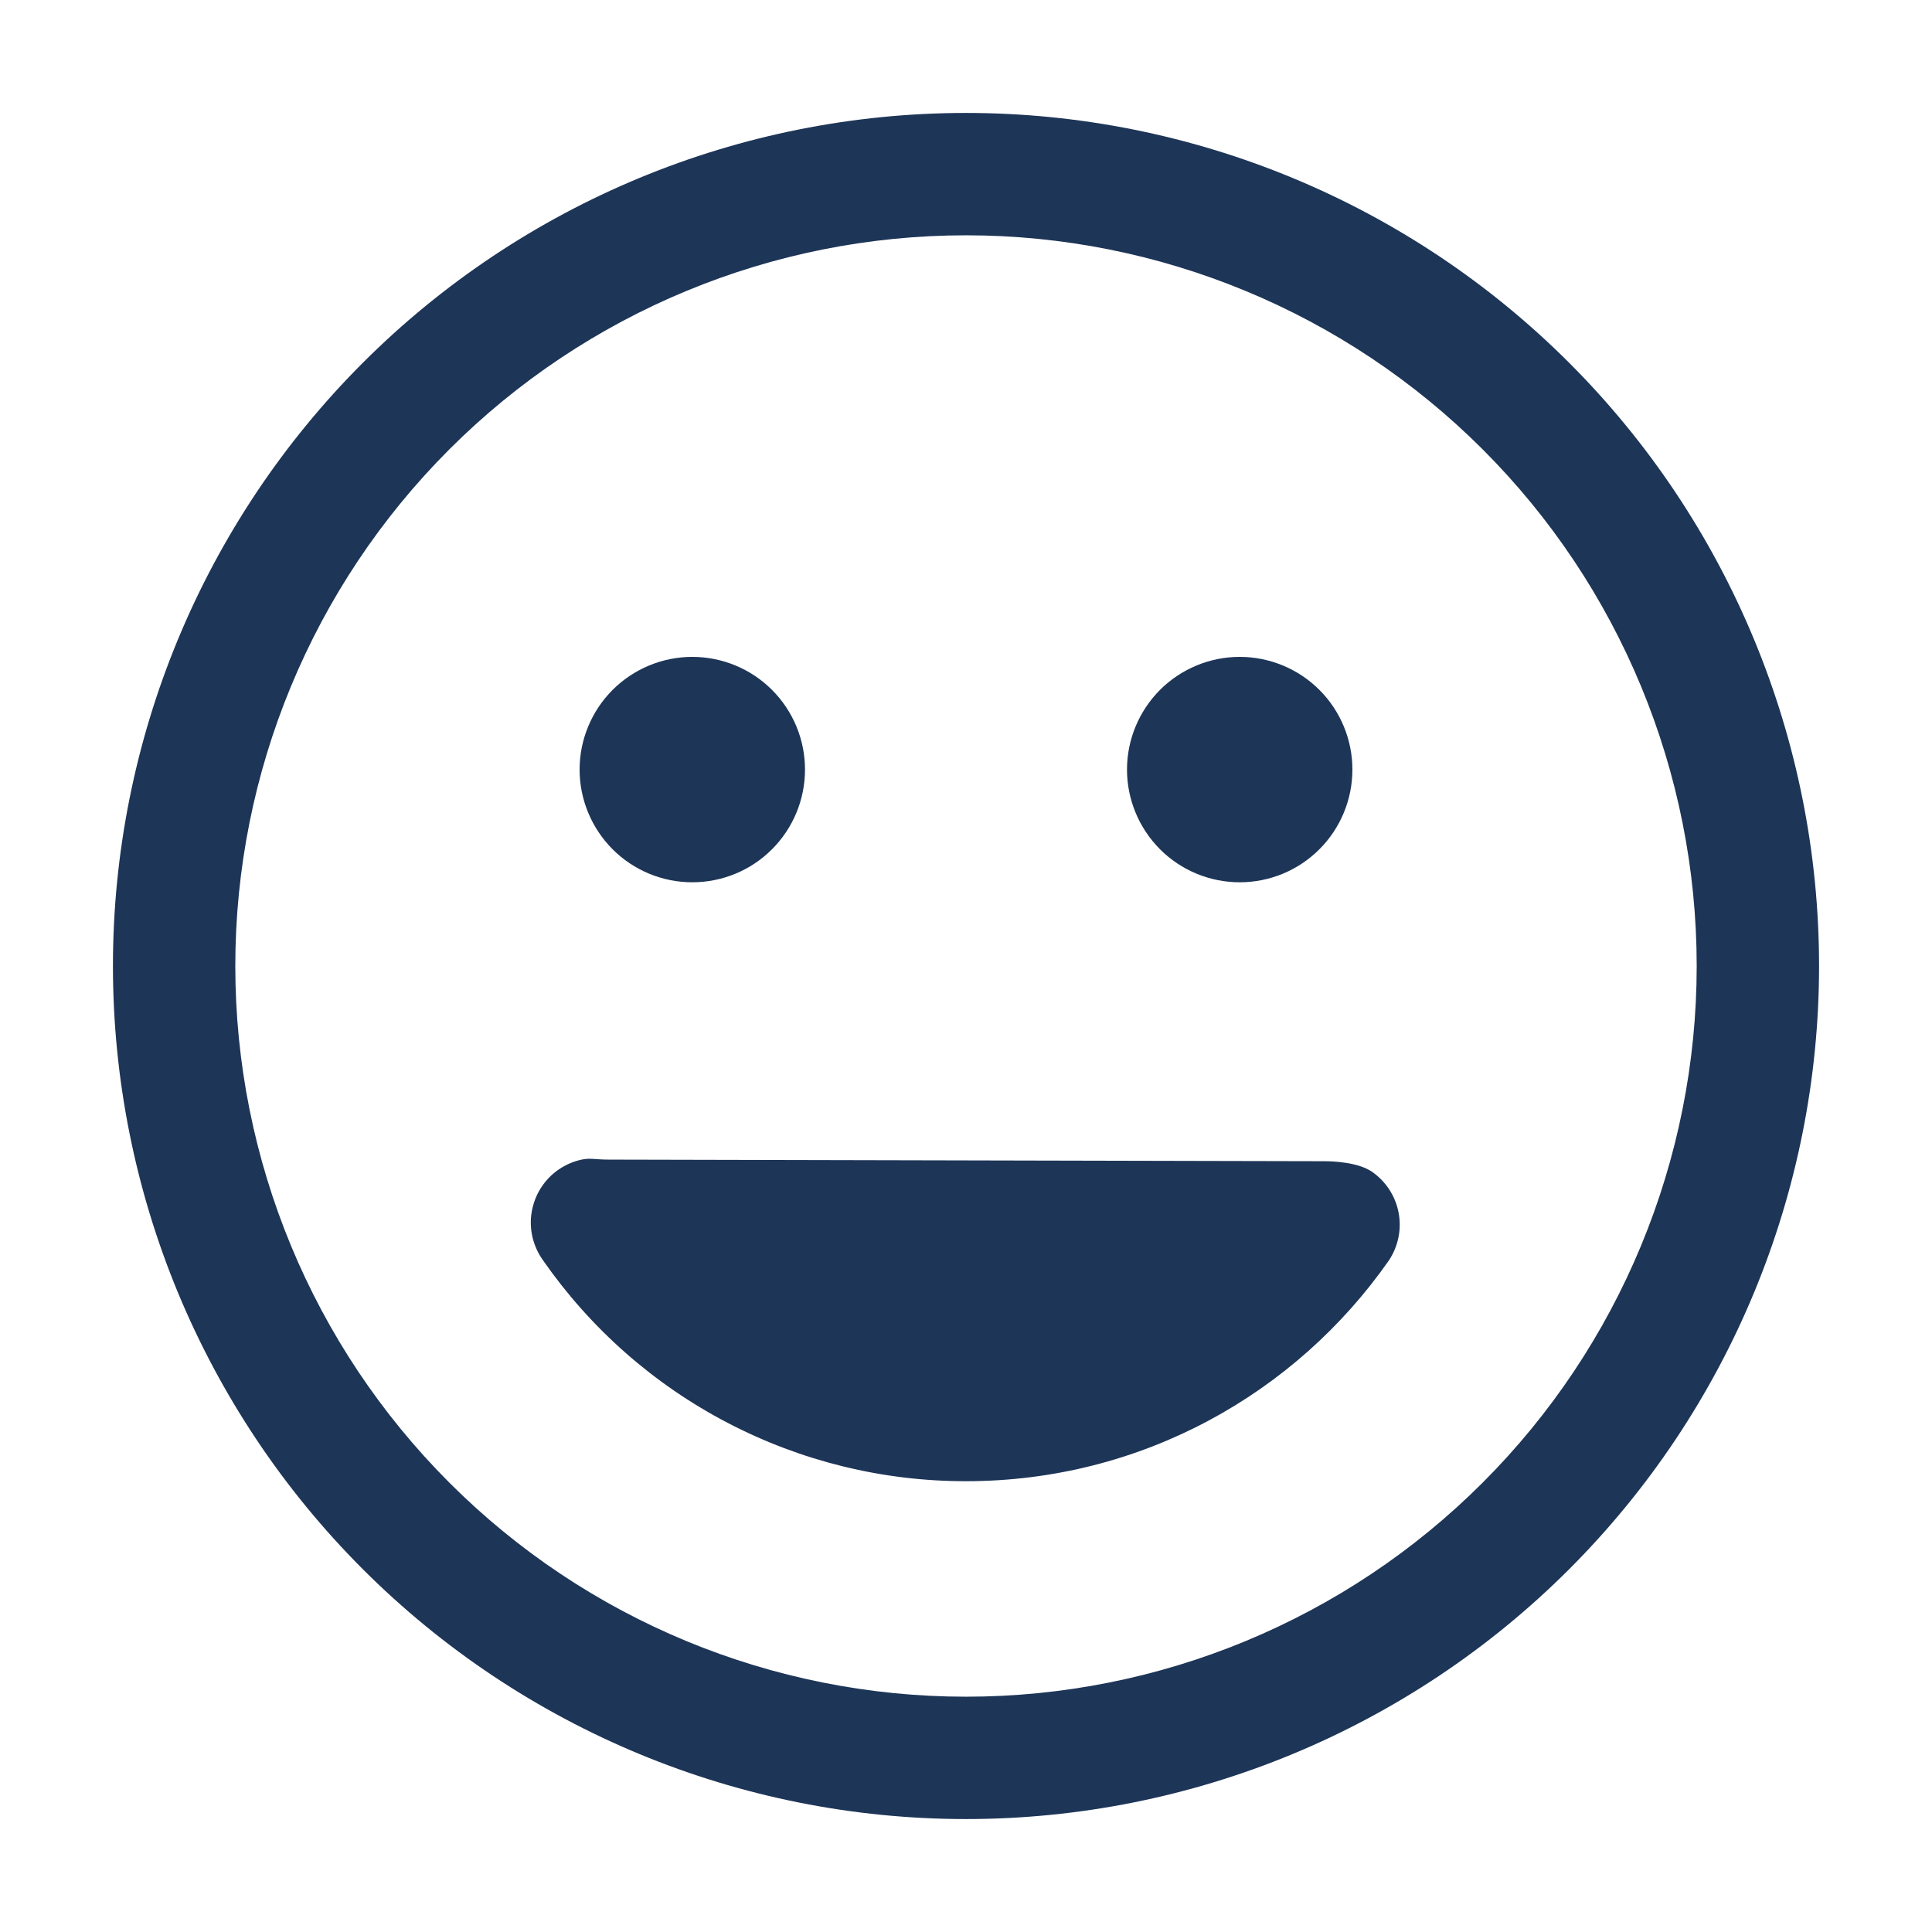 <svg width="24" height="24" viewBox="0 0 24 24" fill="none" xmlns="http://www.w3.org/2000/svg">
<path fill-rule="evenodd" clip-rule="evenodd" d="M12 1.403C9.19 1.403 6.494 2.52 4.507 4.507C2.52 6.494 1.403 9.19 1.403 12C1.403 14.811 2.52 17.506 4.507 19.493C6.494 21.48 9.19 22.597 12 22.597C14.811 22.597 17.506 21.48 19.493 19.493C21.48 17.506 22.597 14.811 22.597 12C22.597 9.19 21.48 6.494 19.493 4.507C17.506 2.52 14.811 1.403 12 1.403ZM2.923 12C2.923 9.593 3.88 7.284 5.582 5.582C7.284 3.88 9.593 2.923 12 2.923C14.407 2.923 16.716 3.88 18.418 5.582C20.121 7.284 21.077 9.593 21.077 12C21.077 14.407 20.121 16.716 18.418 18.418C16.716 20.121 14.407 21.077 12 21.077C9.593 21.077 7.284 20.121 5.582 18.418C3.88 16.716 2.923 14.407 2.923 12ZM8.6 10.96C8.971 10.96 9.328 10.813 9.59 10.55C9.853 10.287 10 9.931 10 9.56C10 9.189 9.853 8.833 9.59 8.57C9.328 8.308 8.971 8.16 8.6 8.16C8.229 8.16 7.873 8.308 7.61 8.57C7.348 8.833 7.2 9.189 7.2 9.56C7.2 9.931 7.348 10.287 7.61 10.55C7.873 10.813 8.229 10.96 8.6 10.96ZM16.8 9.56C16.8 9.931 16.653 10.287 16.39 10.55C16.128 10.813 15.771 10.96 15.4 10.96C15.029 10.96 14.673 10.813 14.41 10.55C14.148 10.287 14 9.931 14 9.56C14 9.189 14.148 8.833 14.41 8.57C14.673 8.308 15.029 8.16 15.4 8.16C15.771 8.16 16.128 8.308 16.39 8.57C16.653 8.833 16.8 9.189 16.8 9.56Z" fill="#1D3557"/>
<path d="M7.559 14.405C7.398 14.405 7.33 14.382 7.226 14.405C7.122 14.427 7.024 14.47 6.936 14.531C6.849 14.591 6.775 14.669 6.718 14.759C6.661 14.849 6.623 14.95 6.605 15.055C6.587 15.159 6.591 15.267 6.615 15.37C6.64 15.474 6.685 15.572 6.747 15.658C7.337 16.505 8.122 17.197 9.037 17.674C9.952 18.152 10.968 18.401 12 18.4C14.176 18.4 16.096 17.314 17.253 15.658C17.369 15.484 17.413 15.271 17.374 15.065C17.335 14.859 17.217 14.677 17.045 14.557C16.874 14.438 16.562 14.425 16.455 14.425C16.348 14.425 7.559 14.405 7.559 14.405Z" fill="#1D3557"/>
</svg>
